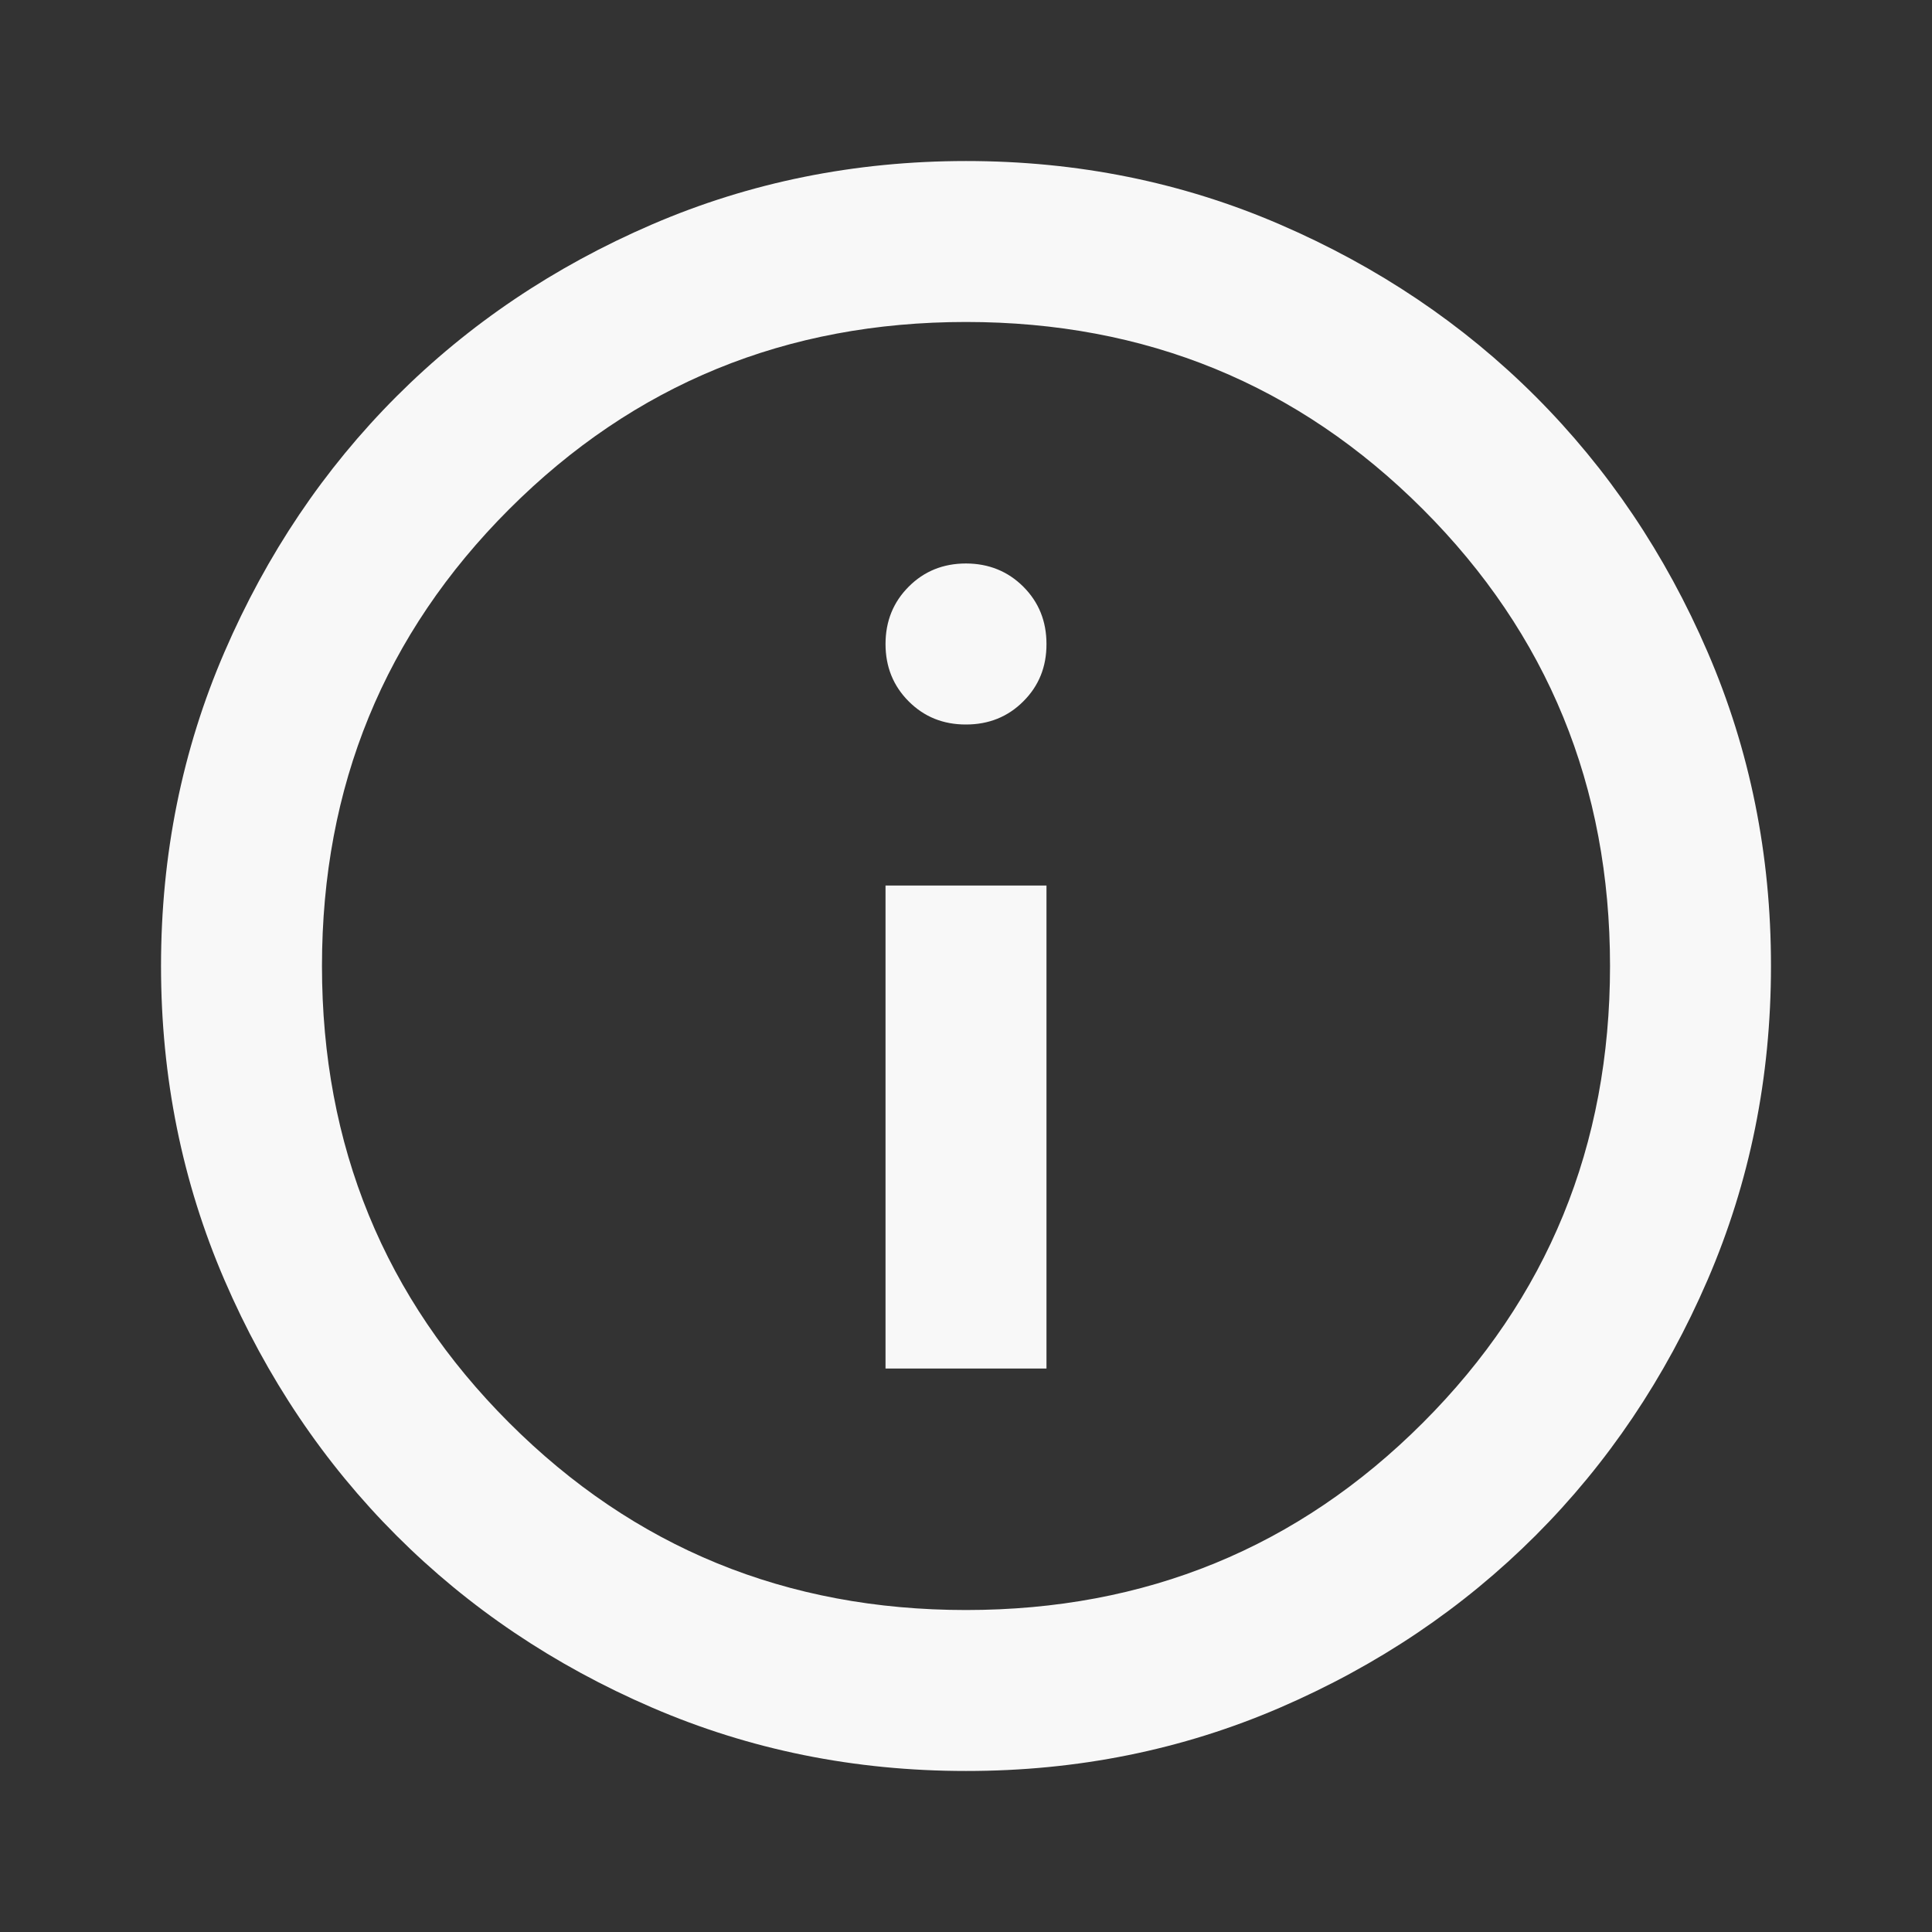<svg width="29" height="29" viewBox="0 0 29 29" fill="none" xmlns="http://www.w3.org/2000/svg">
<rect x="0" y="0" width="29" height="29" fill="#333333" stroke="none"/>
<path d="M13.292 20.542H15.708V13.292H13.292V20.542ZM14.5 10.875C14.842 10.875 15.13 10.759 15.361 10.527C15.594 10.295 15.709 10.008 15.708 9.667C15.708 9.324 15.592 9.038 15.36 8.806C15.128 8.575 14.841 8.459 14.5 8.458C14.158 8.458 13.871 8.574 13.64 8.806C13.408 9.038 13.292 9.325 13.292 9.667C13.292 10.009 13.408 10.296 13.64 10.528C13.872 10.76 14.158 10.876 14.5 10.875ZM14.5 26.583C12.828 26.583 11.258 26.266 9.787 25.631C8.317 24.997 7.038 24.136 5.951 23.049C4.864 21.962 4.003 20.683 3.369 19.213C2.735 17.742 2.417 16.172 2.417 14.5C2.417 12.829 2.734 11.258 3.369 9.788C4.004 8.317 4.864 7.039 5.951 5.951C7.038 4.864 8.317 4.003 9.787 3.369C11.258 2.735 12.828 2.418 14.5 2.417C16.172 2.417 17.742 2.734 19.212 3.369C20.683 4.004 21.961 4.864 23.049 5.951C24.136 7.039 24.998 8.317 25.632 9.788C26.267 11.258 26.584 12.829 26.583 14.5C26.583 16.172 26.266 17.742 25.631 19.213C24.996 20.683 24.136 21.962 23.049 23.049C21.961 24.137 20.683 24.998 19.212 25.633C17.742 26.267 16.172 26.584 14.5 26.583ZM14.5 24.167C17.199 24.167 19.484 23.23 21.357 21.357C23.23 19.485 24.167 17.199 24.167 14.5C24.167 11.802 23.23 9.516 21.357 7.643C19.484 5.77 17.199 4.833 14.5 4.833C11.801 4.833 9.516 5.77 7.643 7.643C5.77 9.516 4.833 11.802 4.833 14.5C4.833 17.199 5.77 19.485 7.643 21.357C9.516 23.23 11.801 24.167 14.5 24.167Z" fill="#F8F8F8"/>
</svg>
